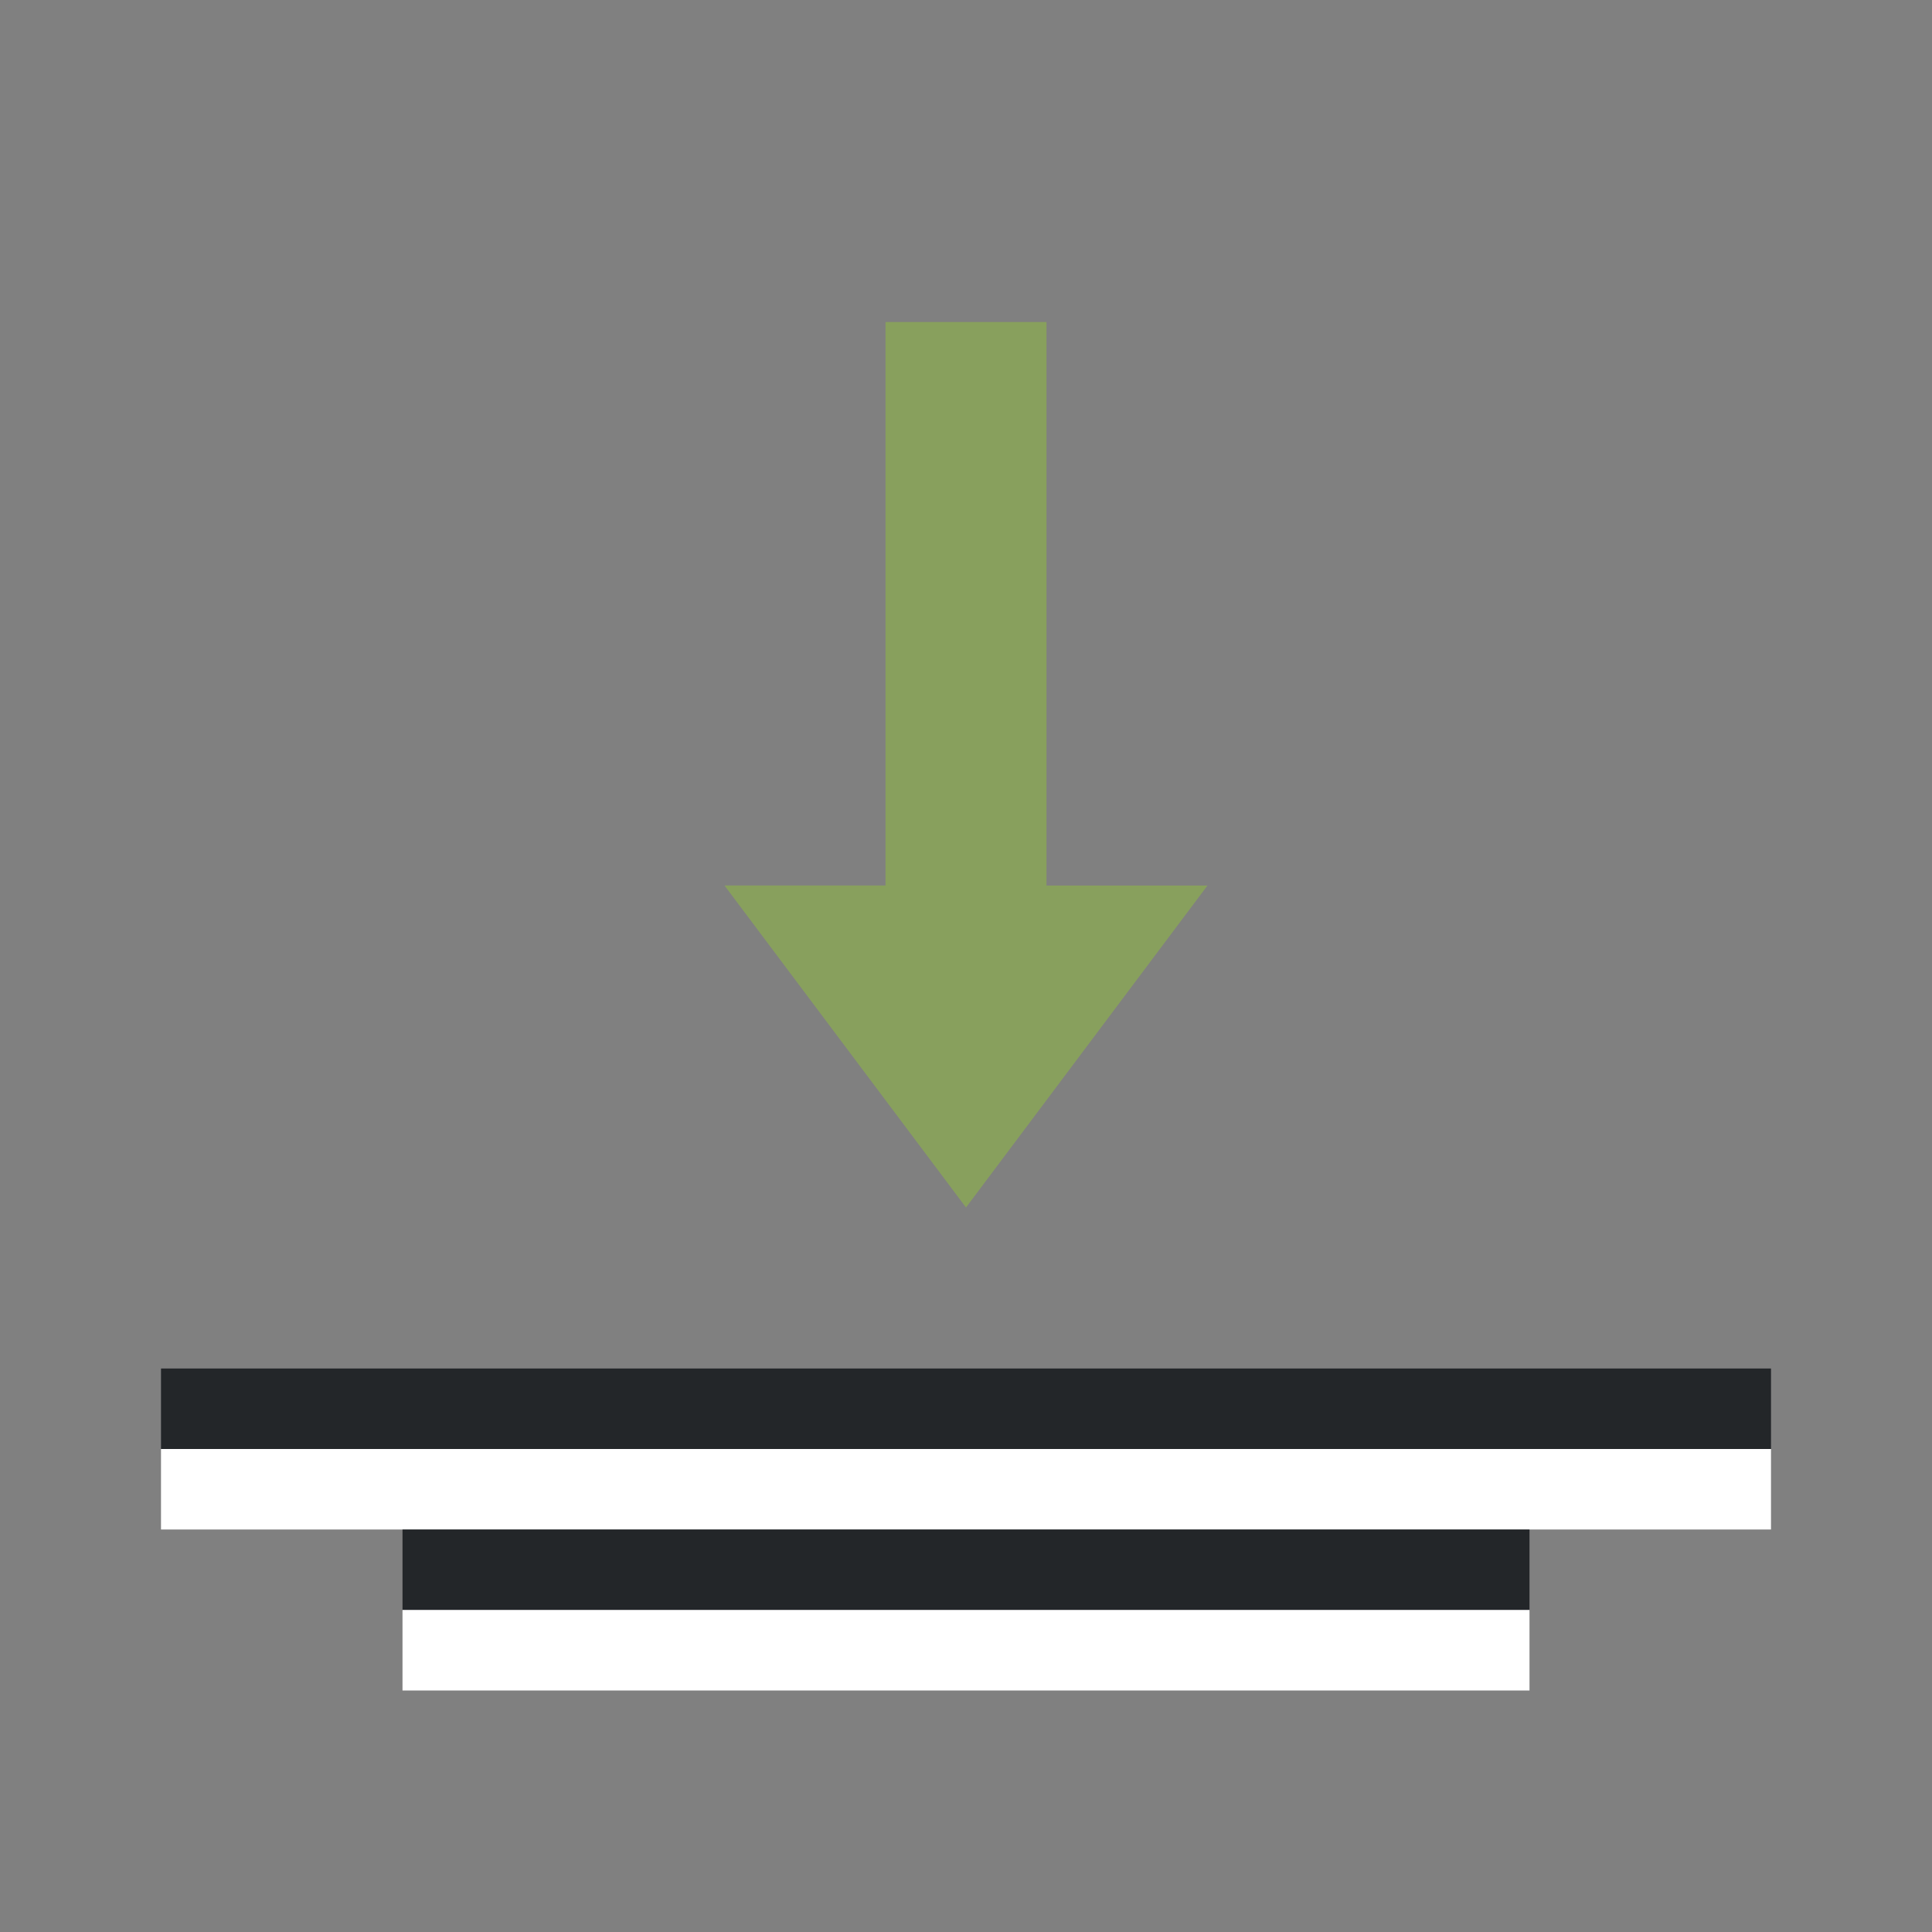 <?xml version="1.0" encoding="UTF-8" standalone="no"?>
<svg
   xmlns:dc="http://purl.org/dc/elements/1.1/"
   xmlns:cc="http://creativecommons.org/ns#"
   xmlns:rdf="http://www.w3.org/1999/02/22-rdf-syntax-ns#"
   xmlns:svg="http://www.w3.org/2000/svg"
   xmlns="http://www.w3.org/2000/svg"
   xmlns:sodipodi="http://sodipodi.sourceforge.net/DTD/sodipodi-0.dtd"
   xmlns:inkscape="http://www.inkscape.org/namespaces/inkscape"
   viewBox="0 0 24 24"
   version="1.1"
   id="svg4"
   sodipodi:docname="lc_alignbottom.svg"
   inkscape:version="1.0.1 (3bc2e813f5, 2020-09-07)"
   inkscape:export-filename="/home/jupiter007/Libreoffice yaru theme fullcolor/build/cmd/lc_alignbottom.png"
   inkscape:export-xdpi="96"
   inkscape:export-ydpi="96">
  <rect x="0" y="0" width="24" height="24" fill="#808080" stroke="none"/>
  <defs
     id="defs8" />
  <sodipodi:namedview
     pagecolor="#808080"
     bordercolor="#666666"
     borderopacity="1"
     objecttolerance="10"
     gridtolerance="10"
     guidetolerance="10"
     inkscape:pageopacity="0"
     inkscape:pageshadow="2"
     inkscape:window-width="1920"
     inkscape:window-height="1016"
     id="namedview6"
     showgrid="true"
     inkscape:zoom="19.666666"
     inkscape:cx="8.4695648"
     inkscape:cy="13.153441"
     inkscape:window-x="1920"
     inkscape:window-y="27"
     inkscape:window-maximized="1"
     inkscape:current-layer="svg4"
     inkscape:document-rotation="0">
    <inkscape:grid
       type="xygrid"
       id="grid817" />
  </sodipodi:namedview>
  <path
     inkscape:connector-curvature="0"
     style="fill:#88a05d;fill-opacity:1;stroke:none;stroke-width:1px;stroke-linecap:butt;stroke-linejoin:miter;stroke-opacity:1"
     d="M 12,15 9,11 h 2 V 4 h 2 v 7 h 2 z"
     id="path834"
     sodipodi:nodetypes="cccccccc" />
  <rect
     style="fill:#232629;fill-opacity:1;fill-rule:evenodd;stroke:none;stroke-width:2;stroke-linecap:round;stroke-linejoin:round"
     id="rect833"
     width="20"
     height="1"
     x="-22"
     y="17"
     transform="scale(-1,1)" />
  <rect
     style="fill:#ffffff;fill-opacity:1;fill-rule:evenodd;stroke:none;stroke-width:2;stroke-linecap:round;stroke-linejoin:round"
     id="rect835"
     width="20"
     height="1"
     x="-22"
     y="18"
     transform="scale(-1,1)" />
  <rect
     style="fill:#232629;fill-opacity:1;fill-rule:evenodd;stroke:none;stroke-width:2;stroke-linecap:round;stroke-linejoin:round"
     id="rect858"
     width="14"
     height="1"
     x="-19"
     y="19"
     transform="scale(-1,1)" />
  <rect
     style="fill:#ffffff;fill-opacity:1;fill-rule:evenodd;stroke:none;stroke-width:2;stroke-linecap:round;stroke-linejoin:round"
     id="rect860"
     width="14"
     height="1"
     x="-19"
     y="20"
     transform="scale(-1,1)" />
</svg>
